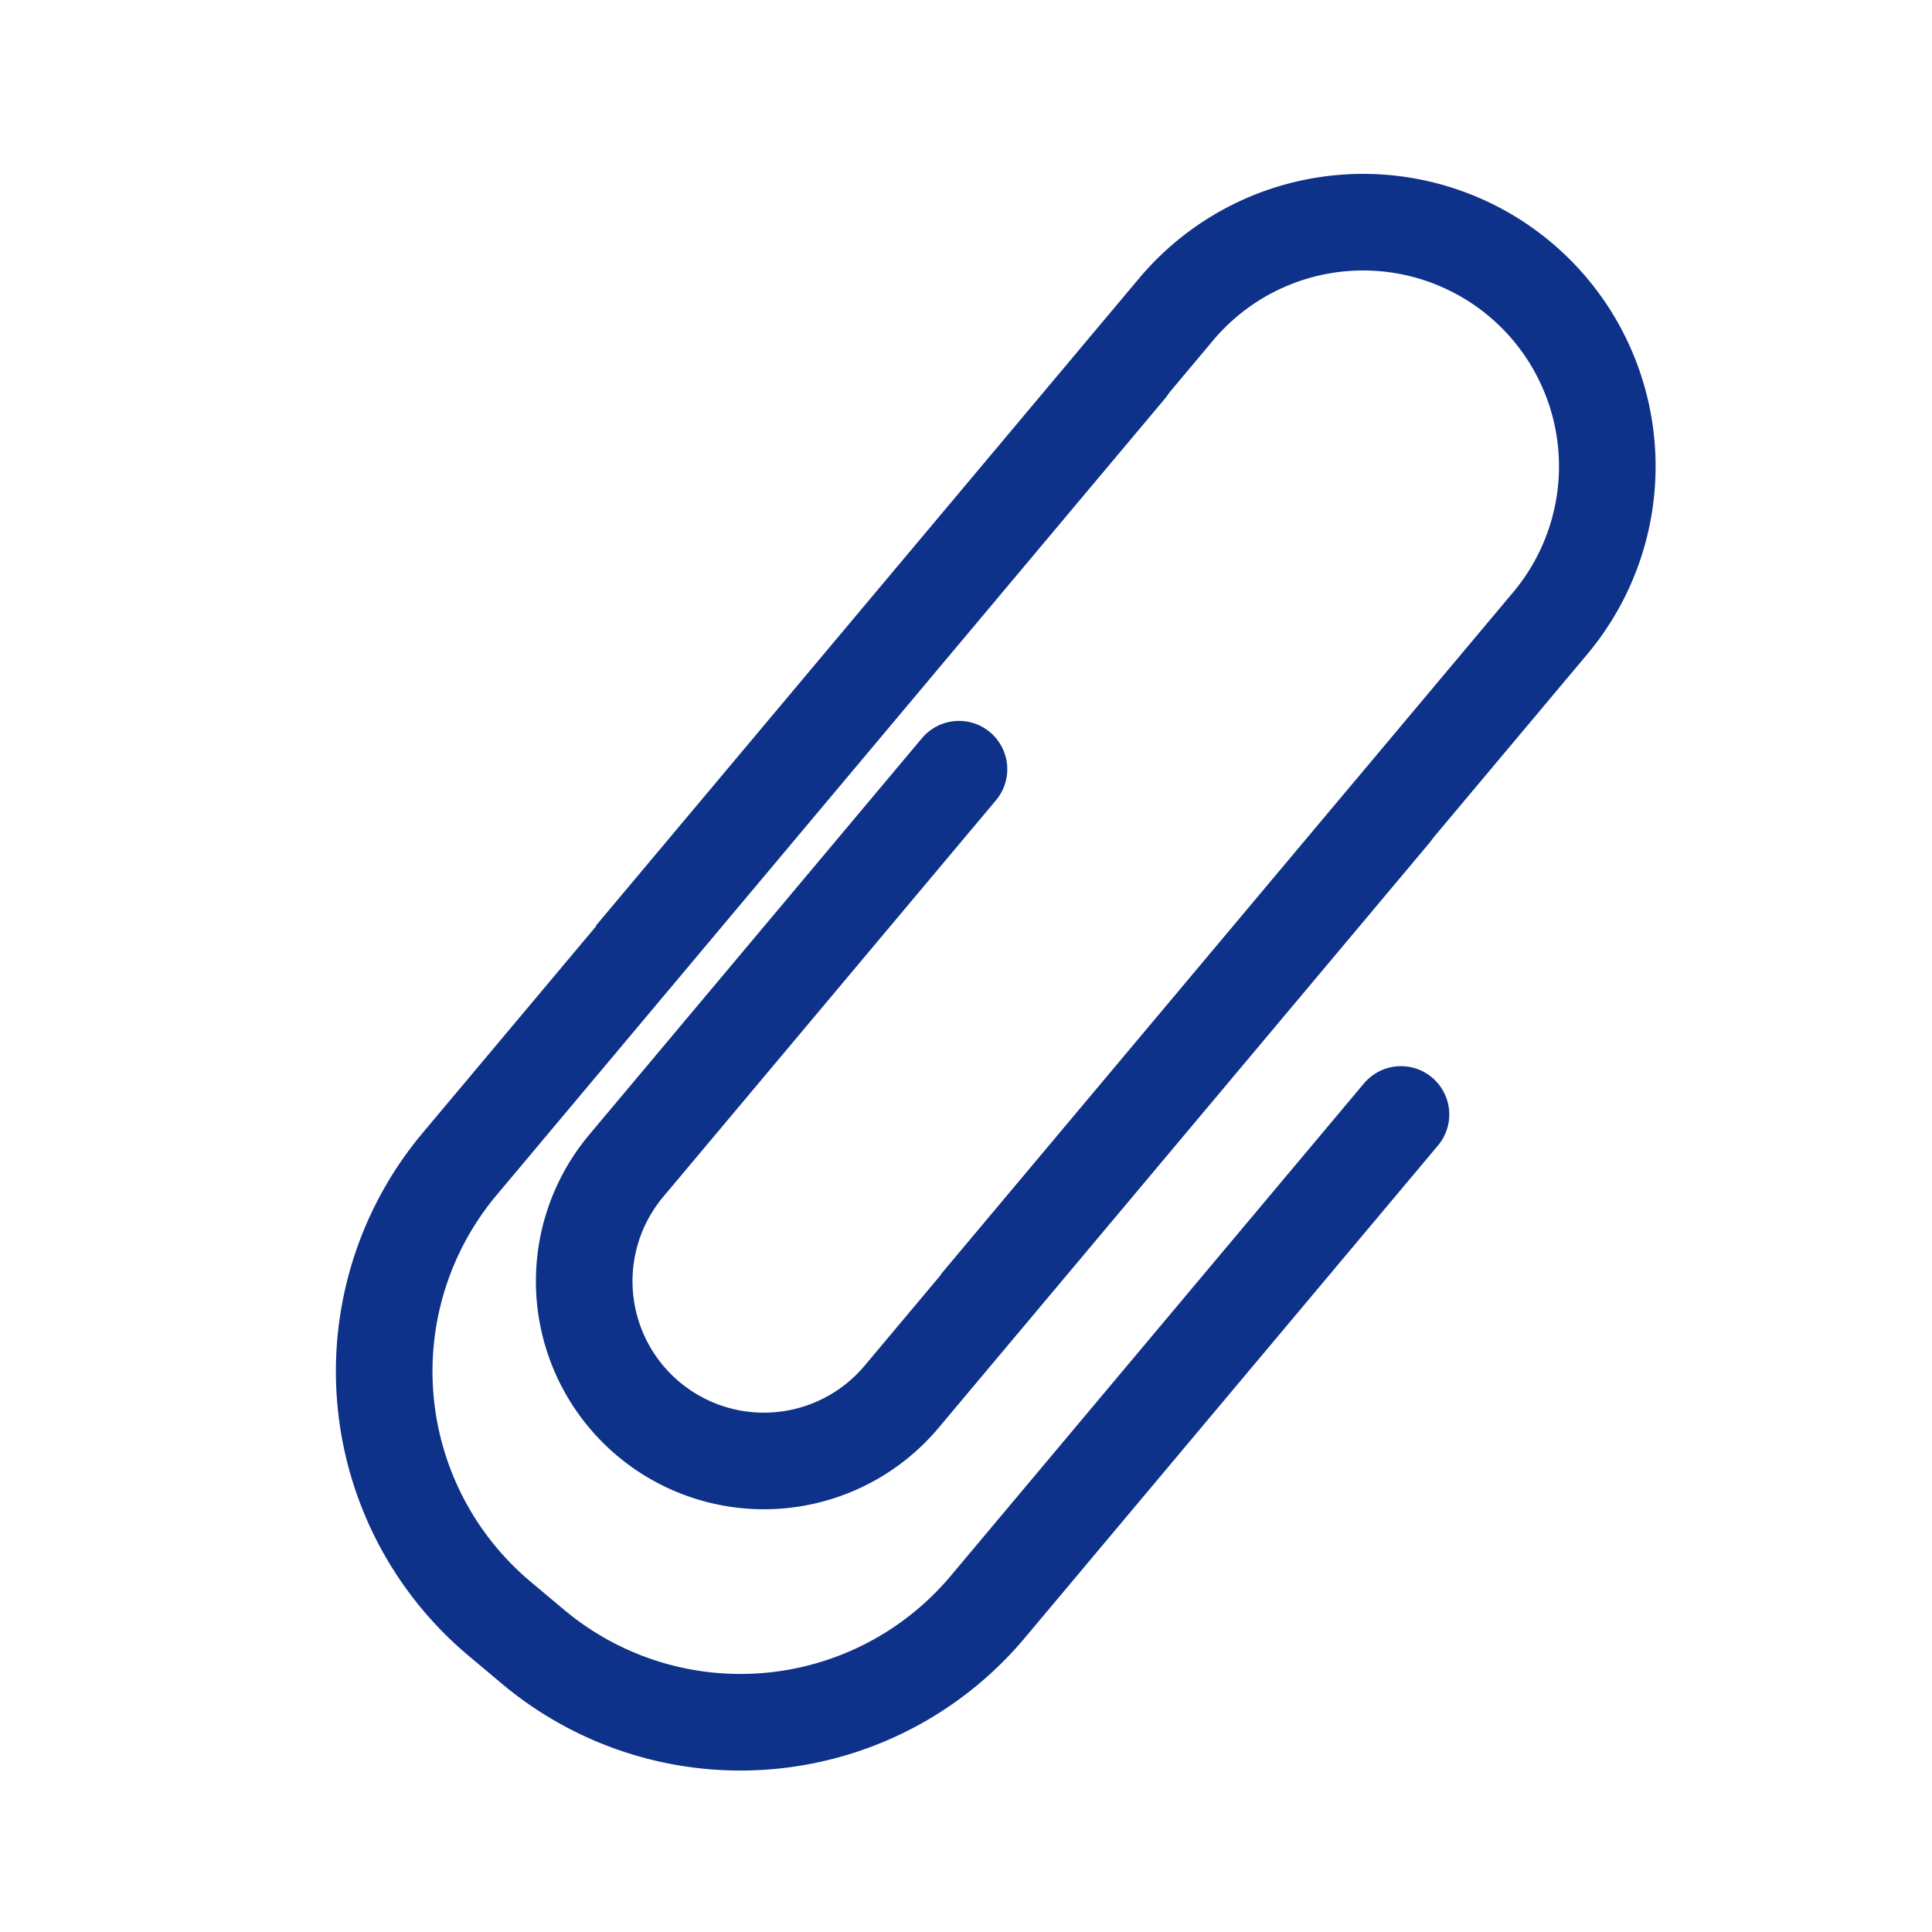 <svg xmlns="http://www.w3.org/2000/svg" viewBox="0 0 200 200">
  <defs>
    <style>
      .a, .b {
        fill: none;
        stroke: #0e3189;
        stroke-linejoin: round;
        stroke-width: 10px;
      }

      .a {
        stroke-linecap: round;
      }
    </style>
  </defs>
  <title>45</title>
  <g>
    <path class="a" d="M144.089,84.104,93.333,144.593a18.604,18.604,0,0,1-26.21,2.293l0,0a18.604,18.604,0,0,1-2.293-26.21L99.273,79.628"/>
    <path class="a" d="M145.027,115.369l-42.779,50.982a33.413,33.413,0,0,1-47.074,4.118l-3.466-2.908A33.413,33.413,0,0,1,47.589,120.487l69.138-82.395"/>
    <path class="b" d="M65.513,99.047l56.235-67.018a25.277,25.277,0,0,1,35.61-3.116l0,0a25.277,25.277,0,0,1,3.116,35.61l-59.229,70.587"/>
  </g>
</svg>
